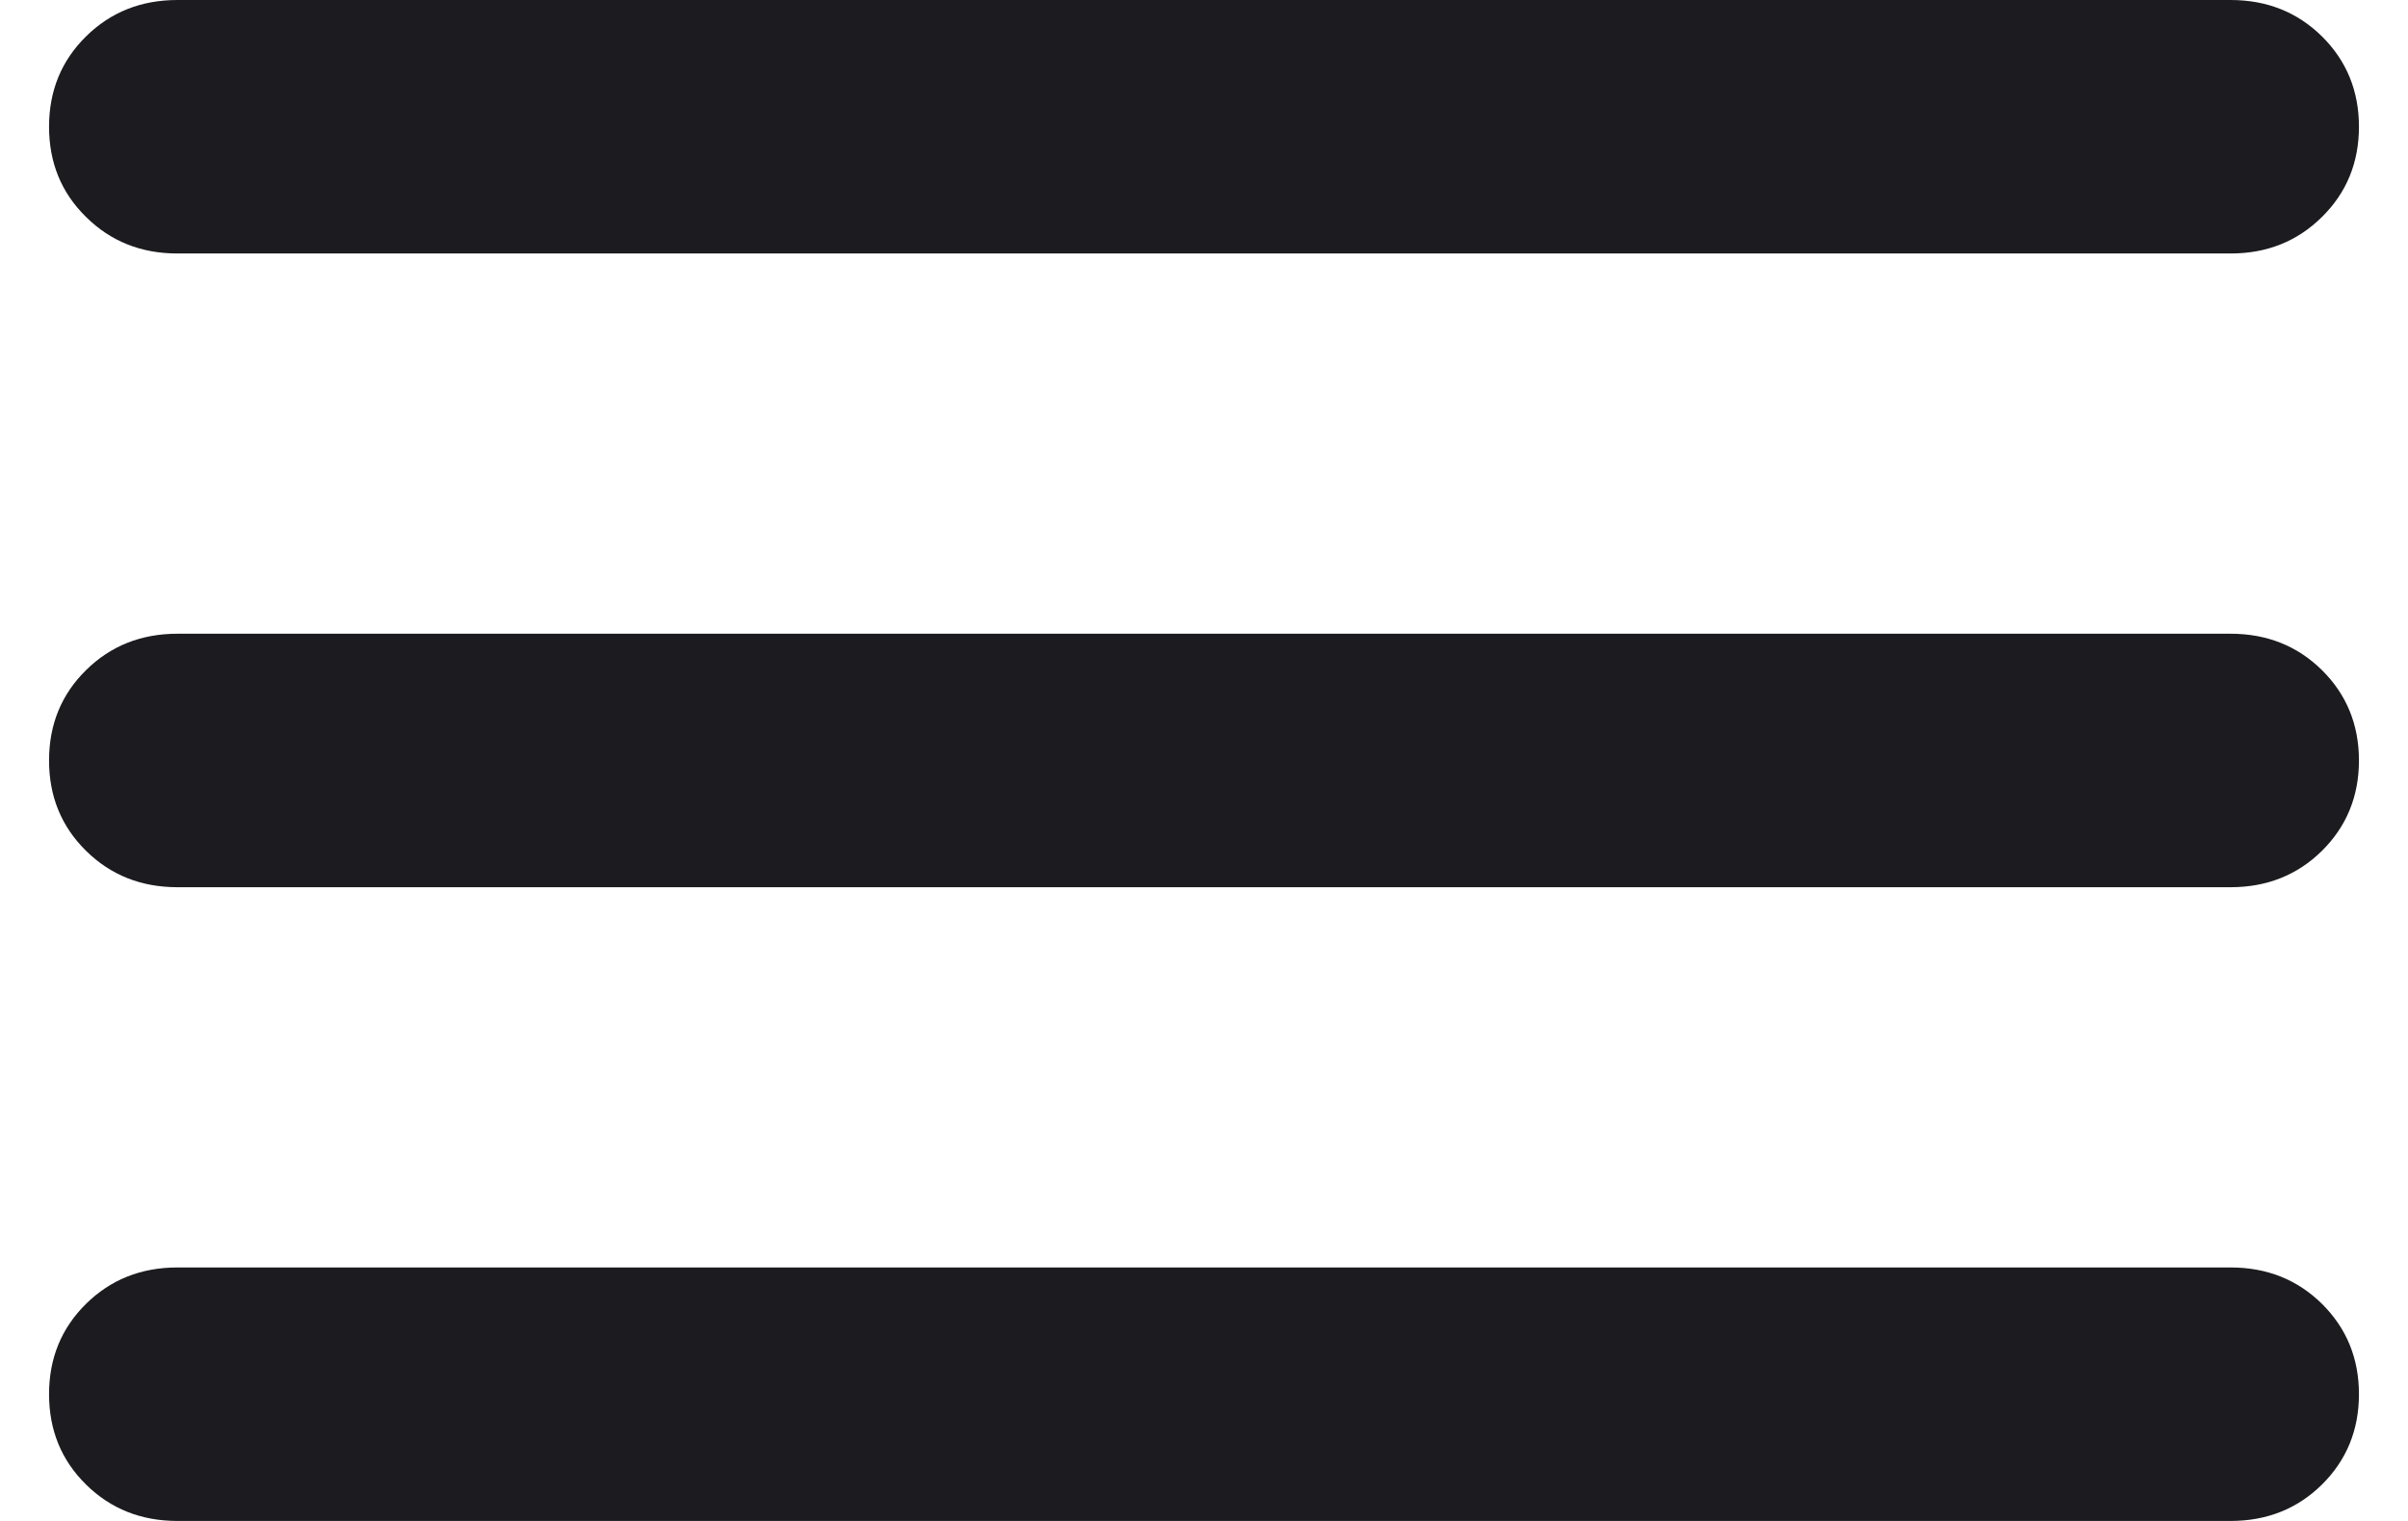 <svg width="19" height="12" viewBox="0 0 19 12" fill="none" xmlns="http://www.w3.org/2000/svg">
<path d="M1.4 12C1.113 12 0.873 11.904 0.679 11.713C0.484 11.521 0.387 11.283 0.387 11C0.387 10.717 0.484 10.479 0.679 10.287C0.873 10.096 1.113 10 1.4 10H17.6C17.887 10 18.127 10.096 18.321 10.287C18.515 10.479 18.613 10.717 18.613 11C18.613 11.283 18.515 11.521 18.321 11.713C18.127 11.904 17.887 12 17.6 12H1.4ZM1.4 7C1.113 7 0.873 6.904 0.679 6.713C0.484 6.521 0.387 6.283 0.387 6C0.387 5.717 0.484 5.479 0.679 5.287C0.873 5.096 1.113 5 1.4 5H17.6C17.887 5 18.127 5.096 18.321 5.287C18.515 5.479 18.613 5.717 18.613 6C18.613 6.283 18.515 6.521 18.321 6.713C18.127 6.904 17.887 7 17.6 7H1.4ZM1.4 2C1.113 2 0.873 1.904 0.679 1.712C0.484 1.521 0.387 1.283 0.387 1C0.387 0.717 0.484 0.479 0.679 0.287C0.873 0.096 1.113 0 1.4 0H17.6C17.887 0 18.127 0.096 18.321 0.287C18.515 0.479 18.613 0.717 18.613 1C18.613 1.283 18.515 1.521 18.321 1.712C18.127 1.904 17.887 2 17.6 2H1.4Z" fill="#1C1B1F"/>
</svg>
